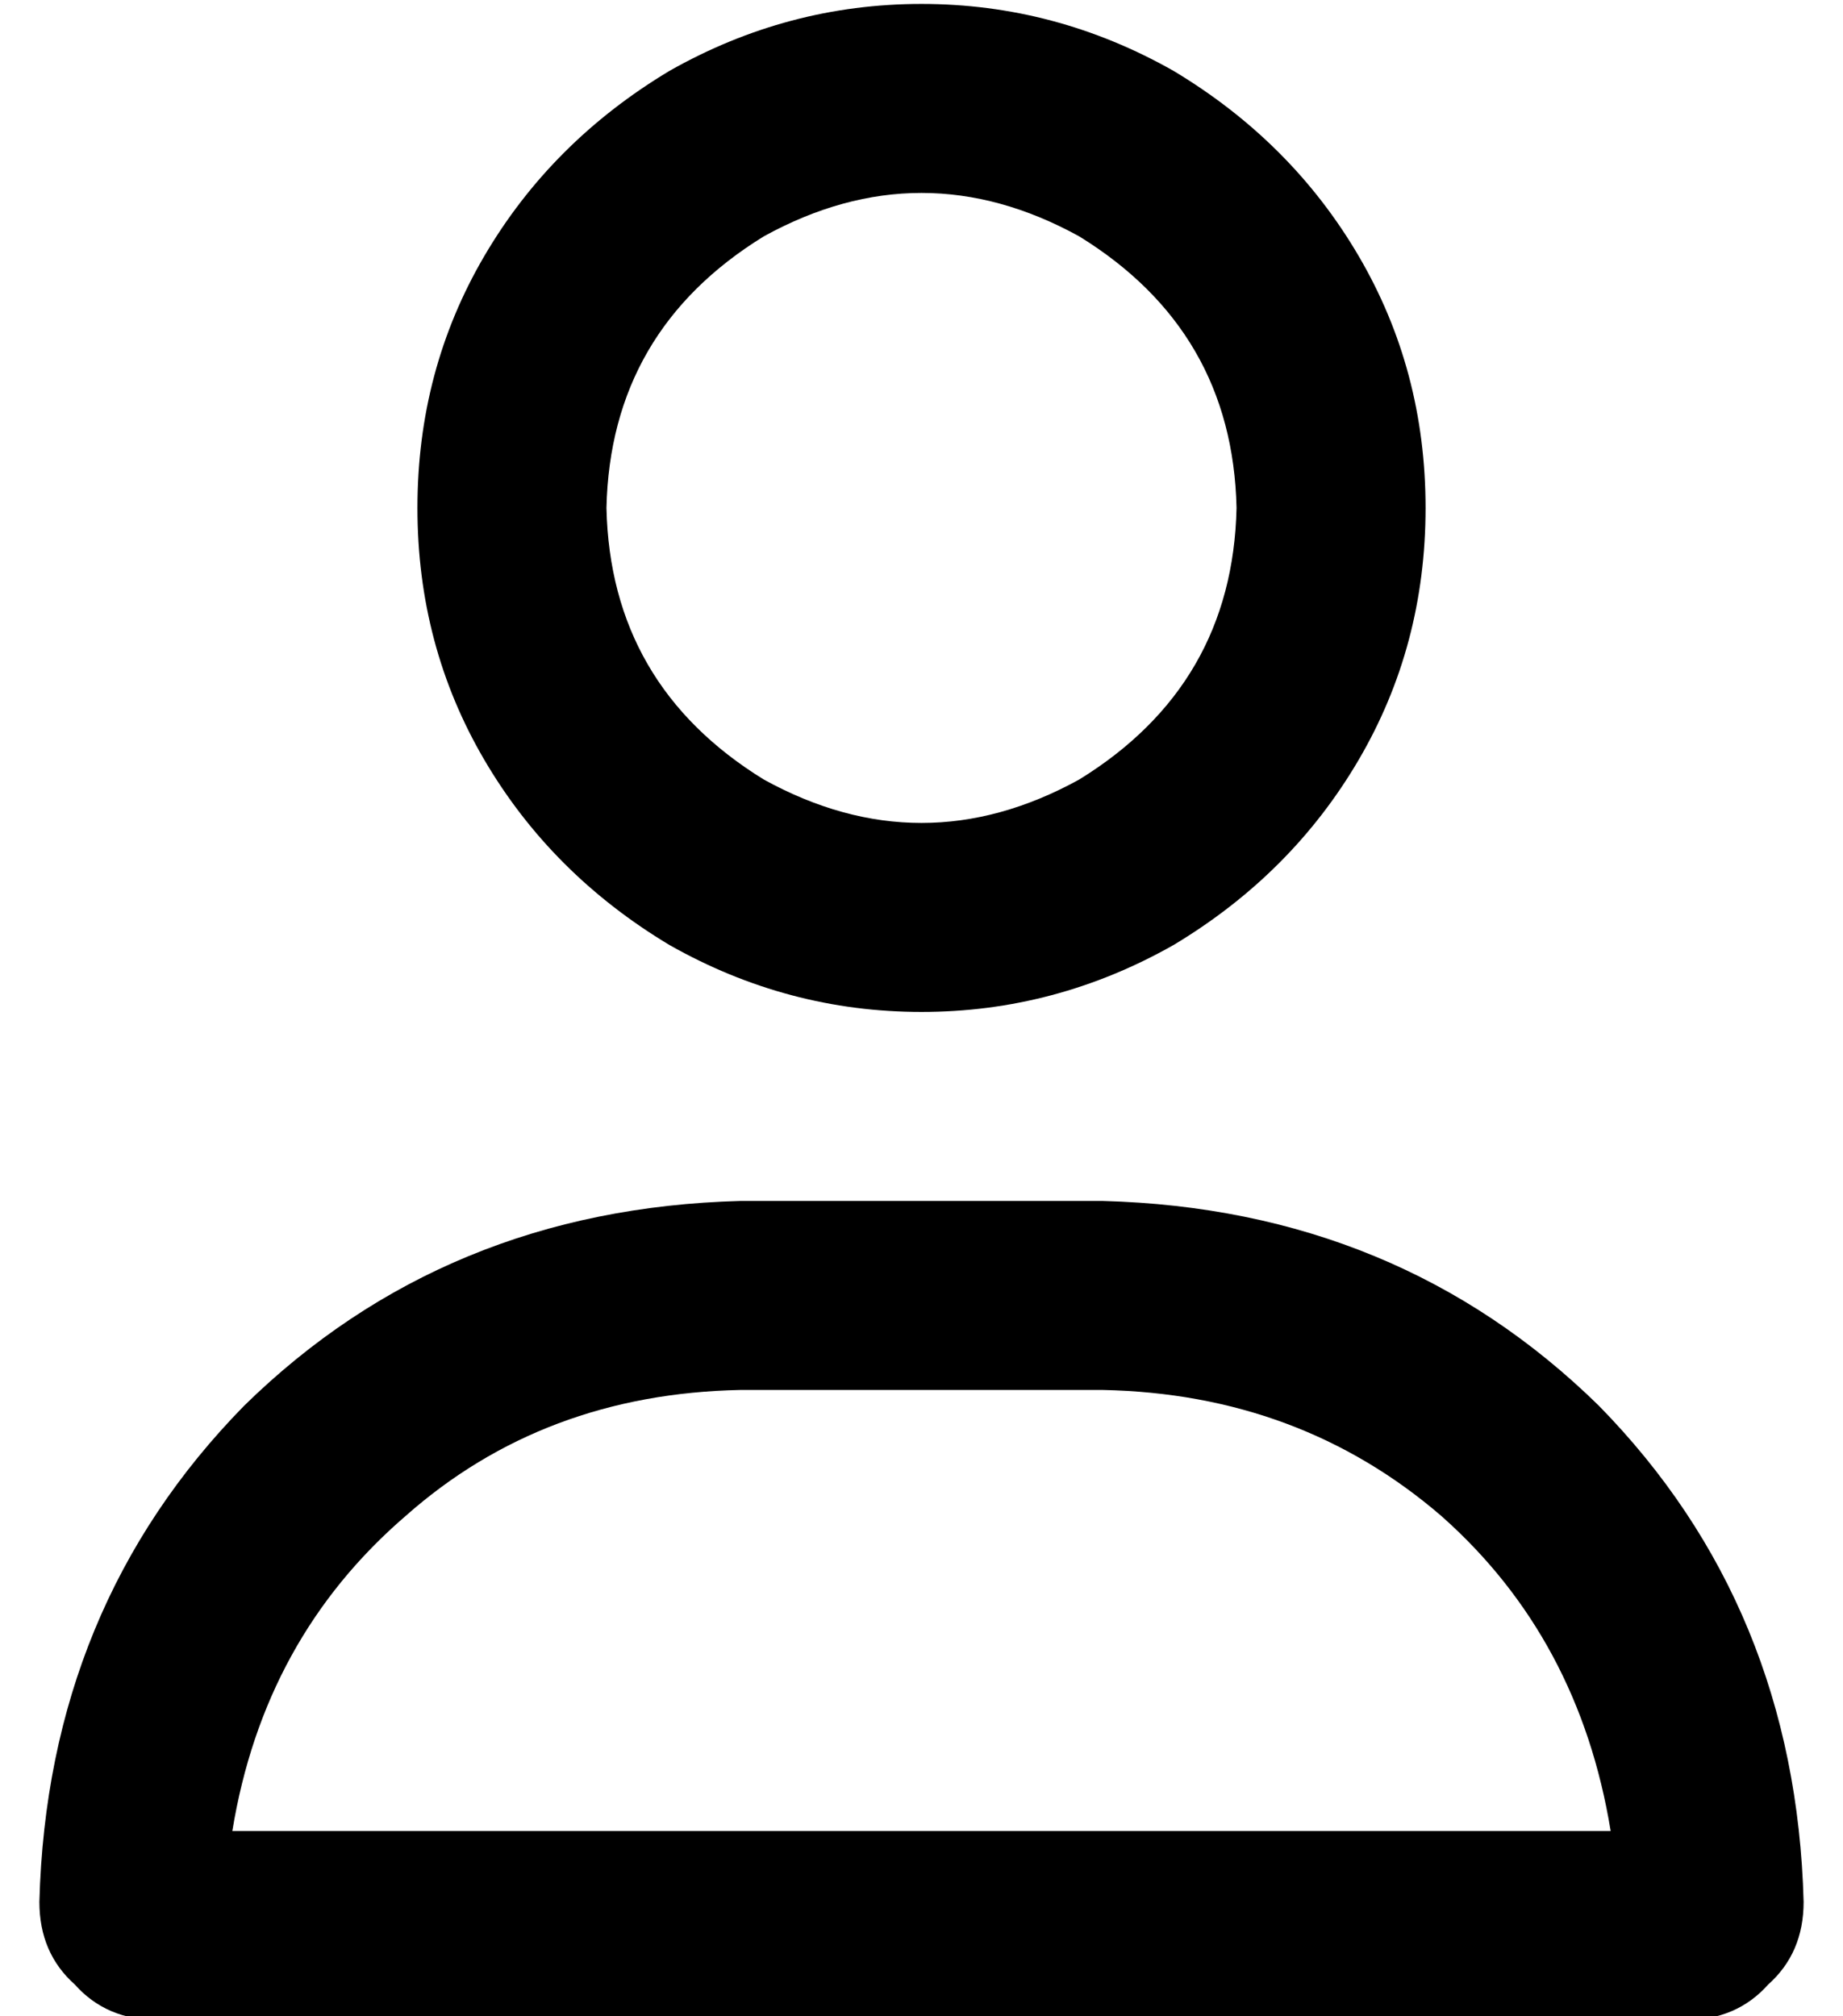 <?xml version="1.0" standalone="no"?>
<!DOCTYPE svg PUBLIC "-//W3C//DTD SVG 1.1//EN" "http://www.w3.org/Graphics/SVG/1.1/DTD/svg11.dtd" >
<svg xmlns="http://www.w3.org/2000/svg" xmlns:xlink="http://www.w3.org/1999/xlink" version="1.1" viewBox="-10 -40 468 512">
   <path fill="currentColor"
d="M304 89q-1 -45 -40 -69q-40 -22 -80 0q-39 24 -40 69q1 45 40 69q40 22 80 0q39 -24 40 -69v0zM96 89q0 -35 17 -64v0v0q17 -29 47 -47q30 -17 64 -17t64 17q30 18 47 47t17 64t-17 64t-47 47q-30 17 -64 17t-64 -17q-30 -18 -47 -47t-17 -64v0zM49 425h350h-350h350
q-8 -49 -43 -80q-36 -31 -86 -32h-92v0q-50 1 -85 32q-36 31 -44 80v0zM0 443q2 -75 52 -126v0v0q51 -50 126 -52h92v0q75 2 126 52q50 51 52 126q0 13 -9 21q-8 9 -21 9h-388v0q-13 0 -21 -9q-9 -8 -9 -21v0z" />
</svg>
